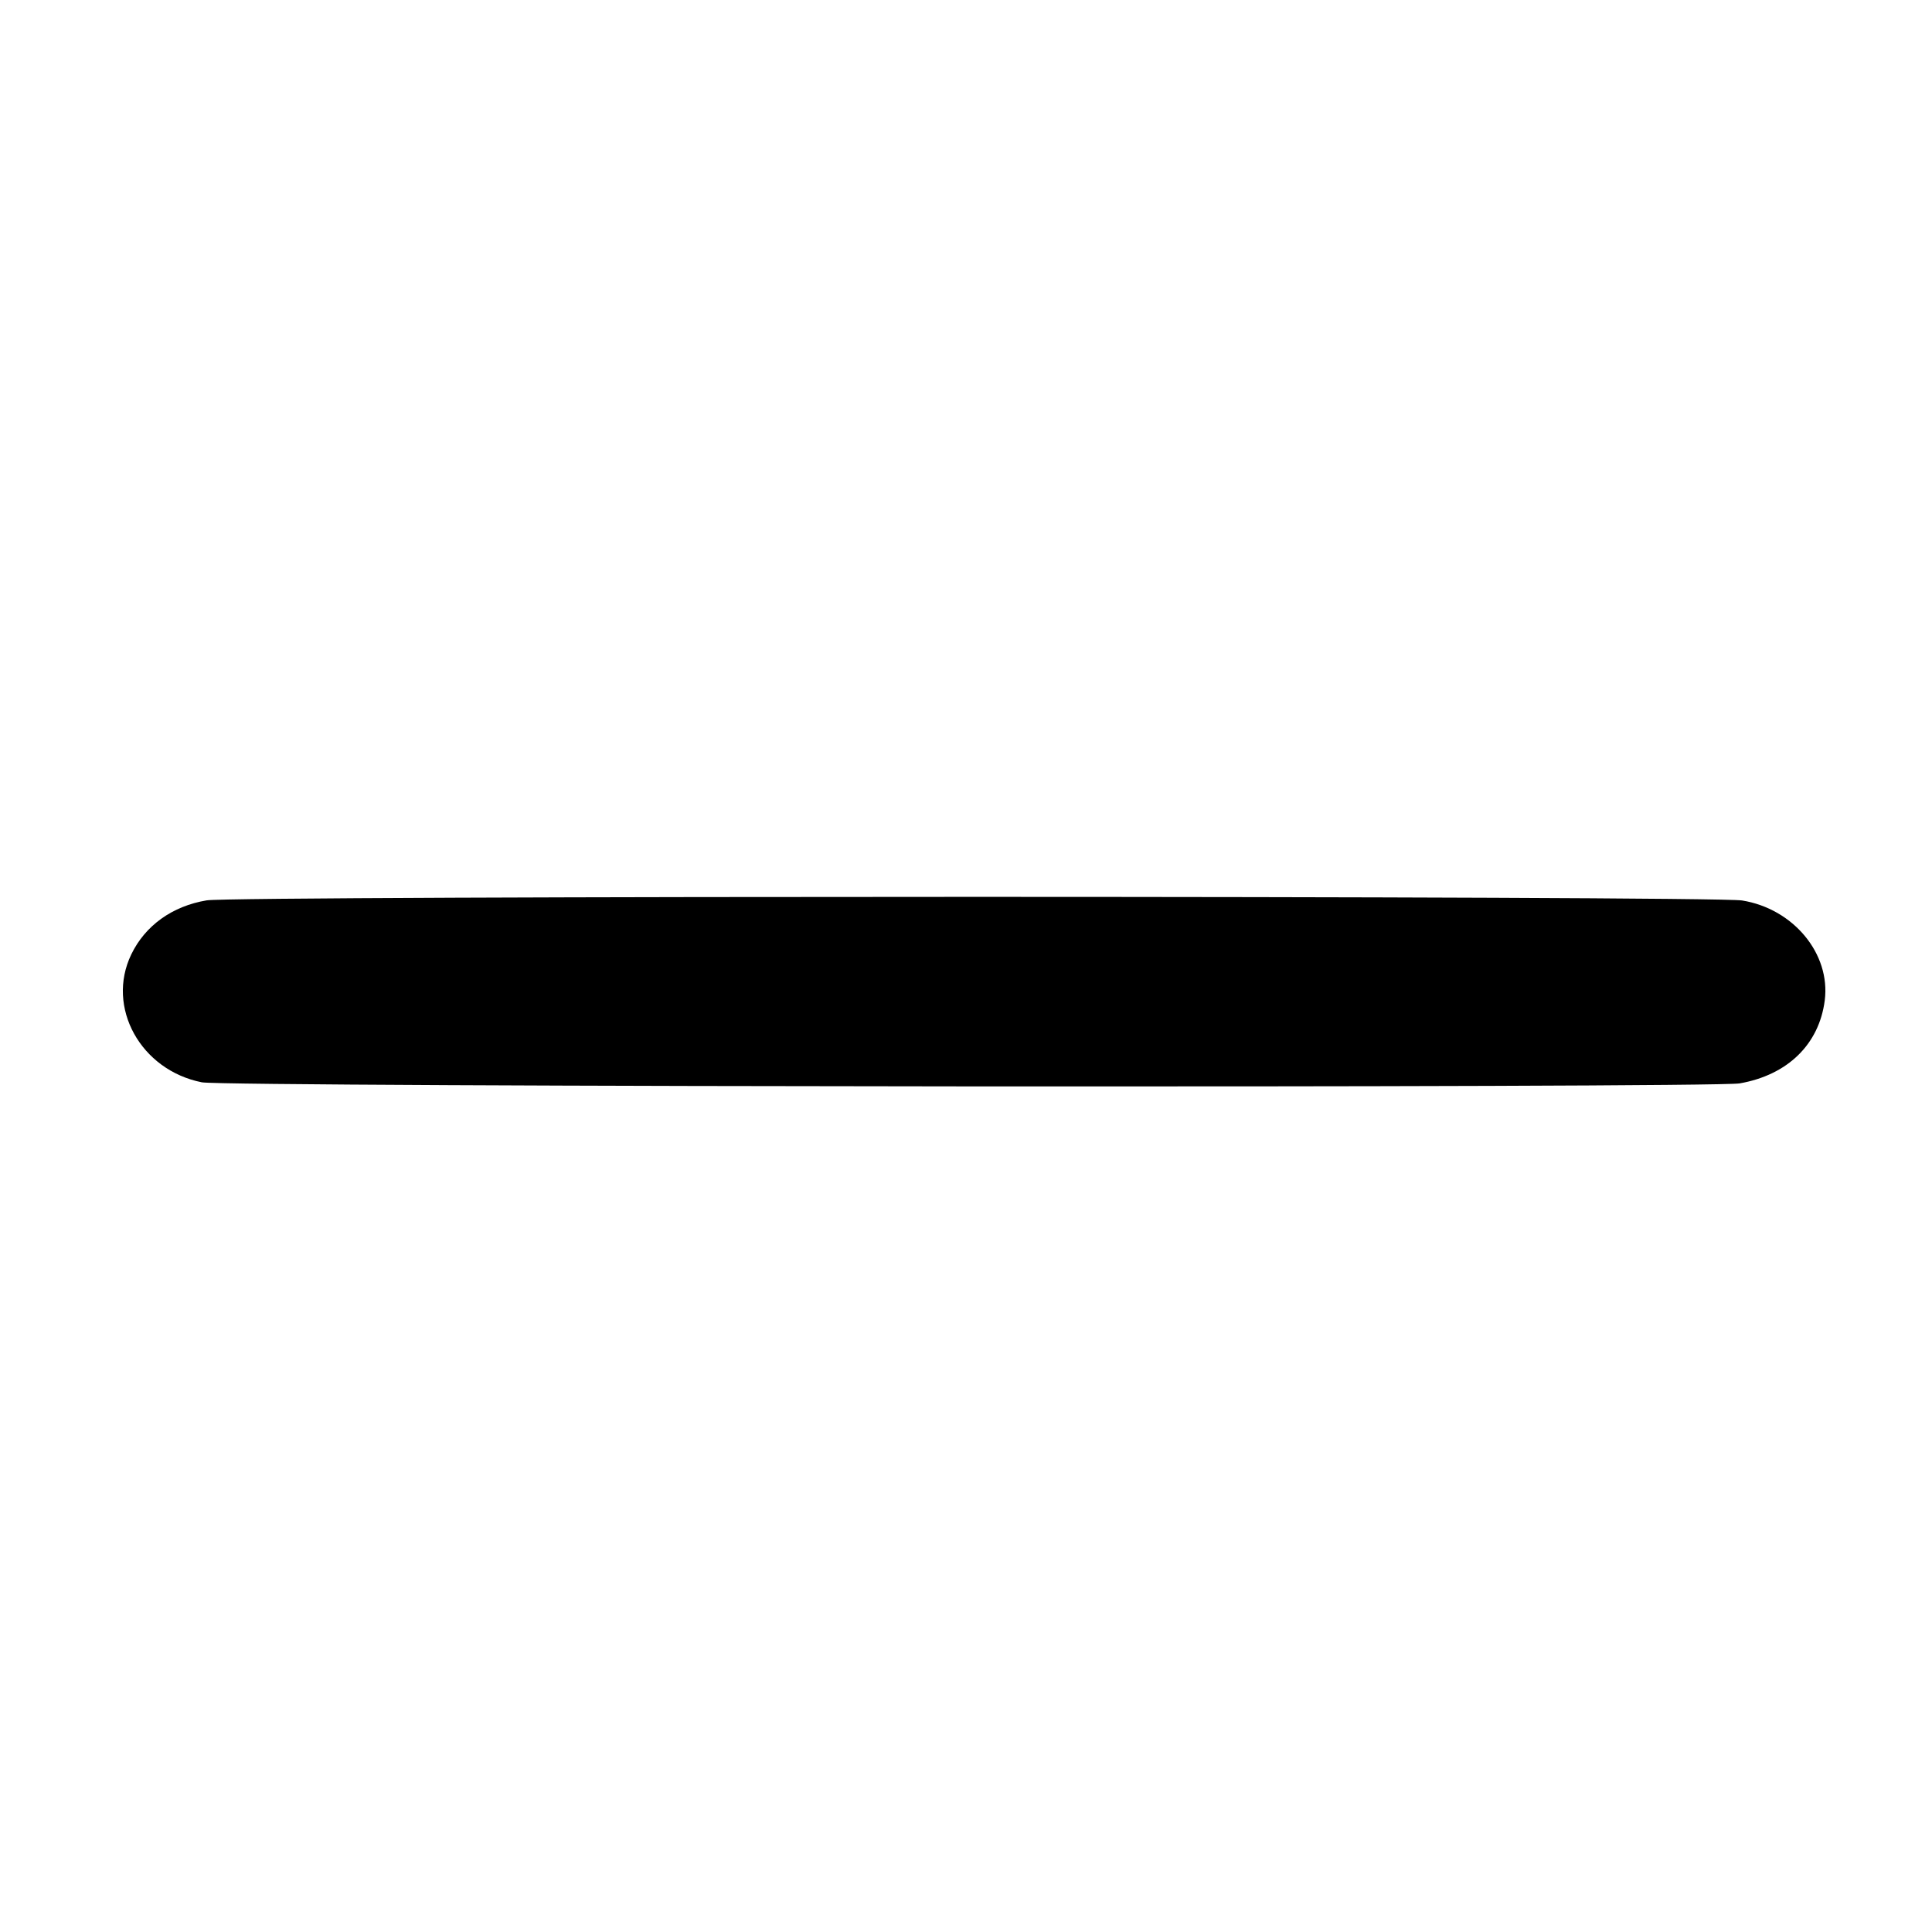 <?xml version="1.0" encoding="UTF-8" standalone="no"?>
<!-- Created with Inkscape (http://www.inkscape.org/) -->

<svg
   width="512"
   height="512"
   viewBox="0 0 512 512"
   version="1.1"
   id="svg5"
   xmlns="http://www.w3.org/2000/svg"
   xmlns:svg="http://www.w3.org/2000/svg">
  <defs
     id="defs2" />
  <g
     id="layer1">
    <path
       style="fill:#000000;stroke-width:0.845"
       d="M 53.503,286.826 C 37.259,283.613 28.044,266.923 34.788,252.93 c 3.688,-7.652 10.884,-12.81 19.985,-14.326 7.505,-1.25 399.041,-1.223 406.871,0.028 13.619,2.177 23.516,14.129 21.933,26.49 -1.49,11.638 -9.841,19.776 -22.565,21.991 -7.157,1.246 -401.163,0.969 -407.51,-0.286 z"
       id="path2023" />
  </g>
</svg>
